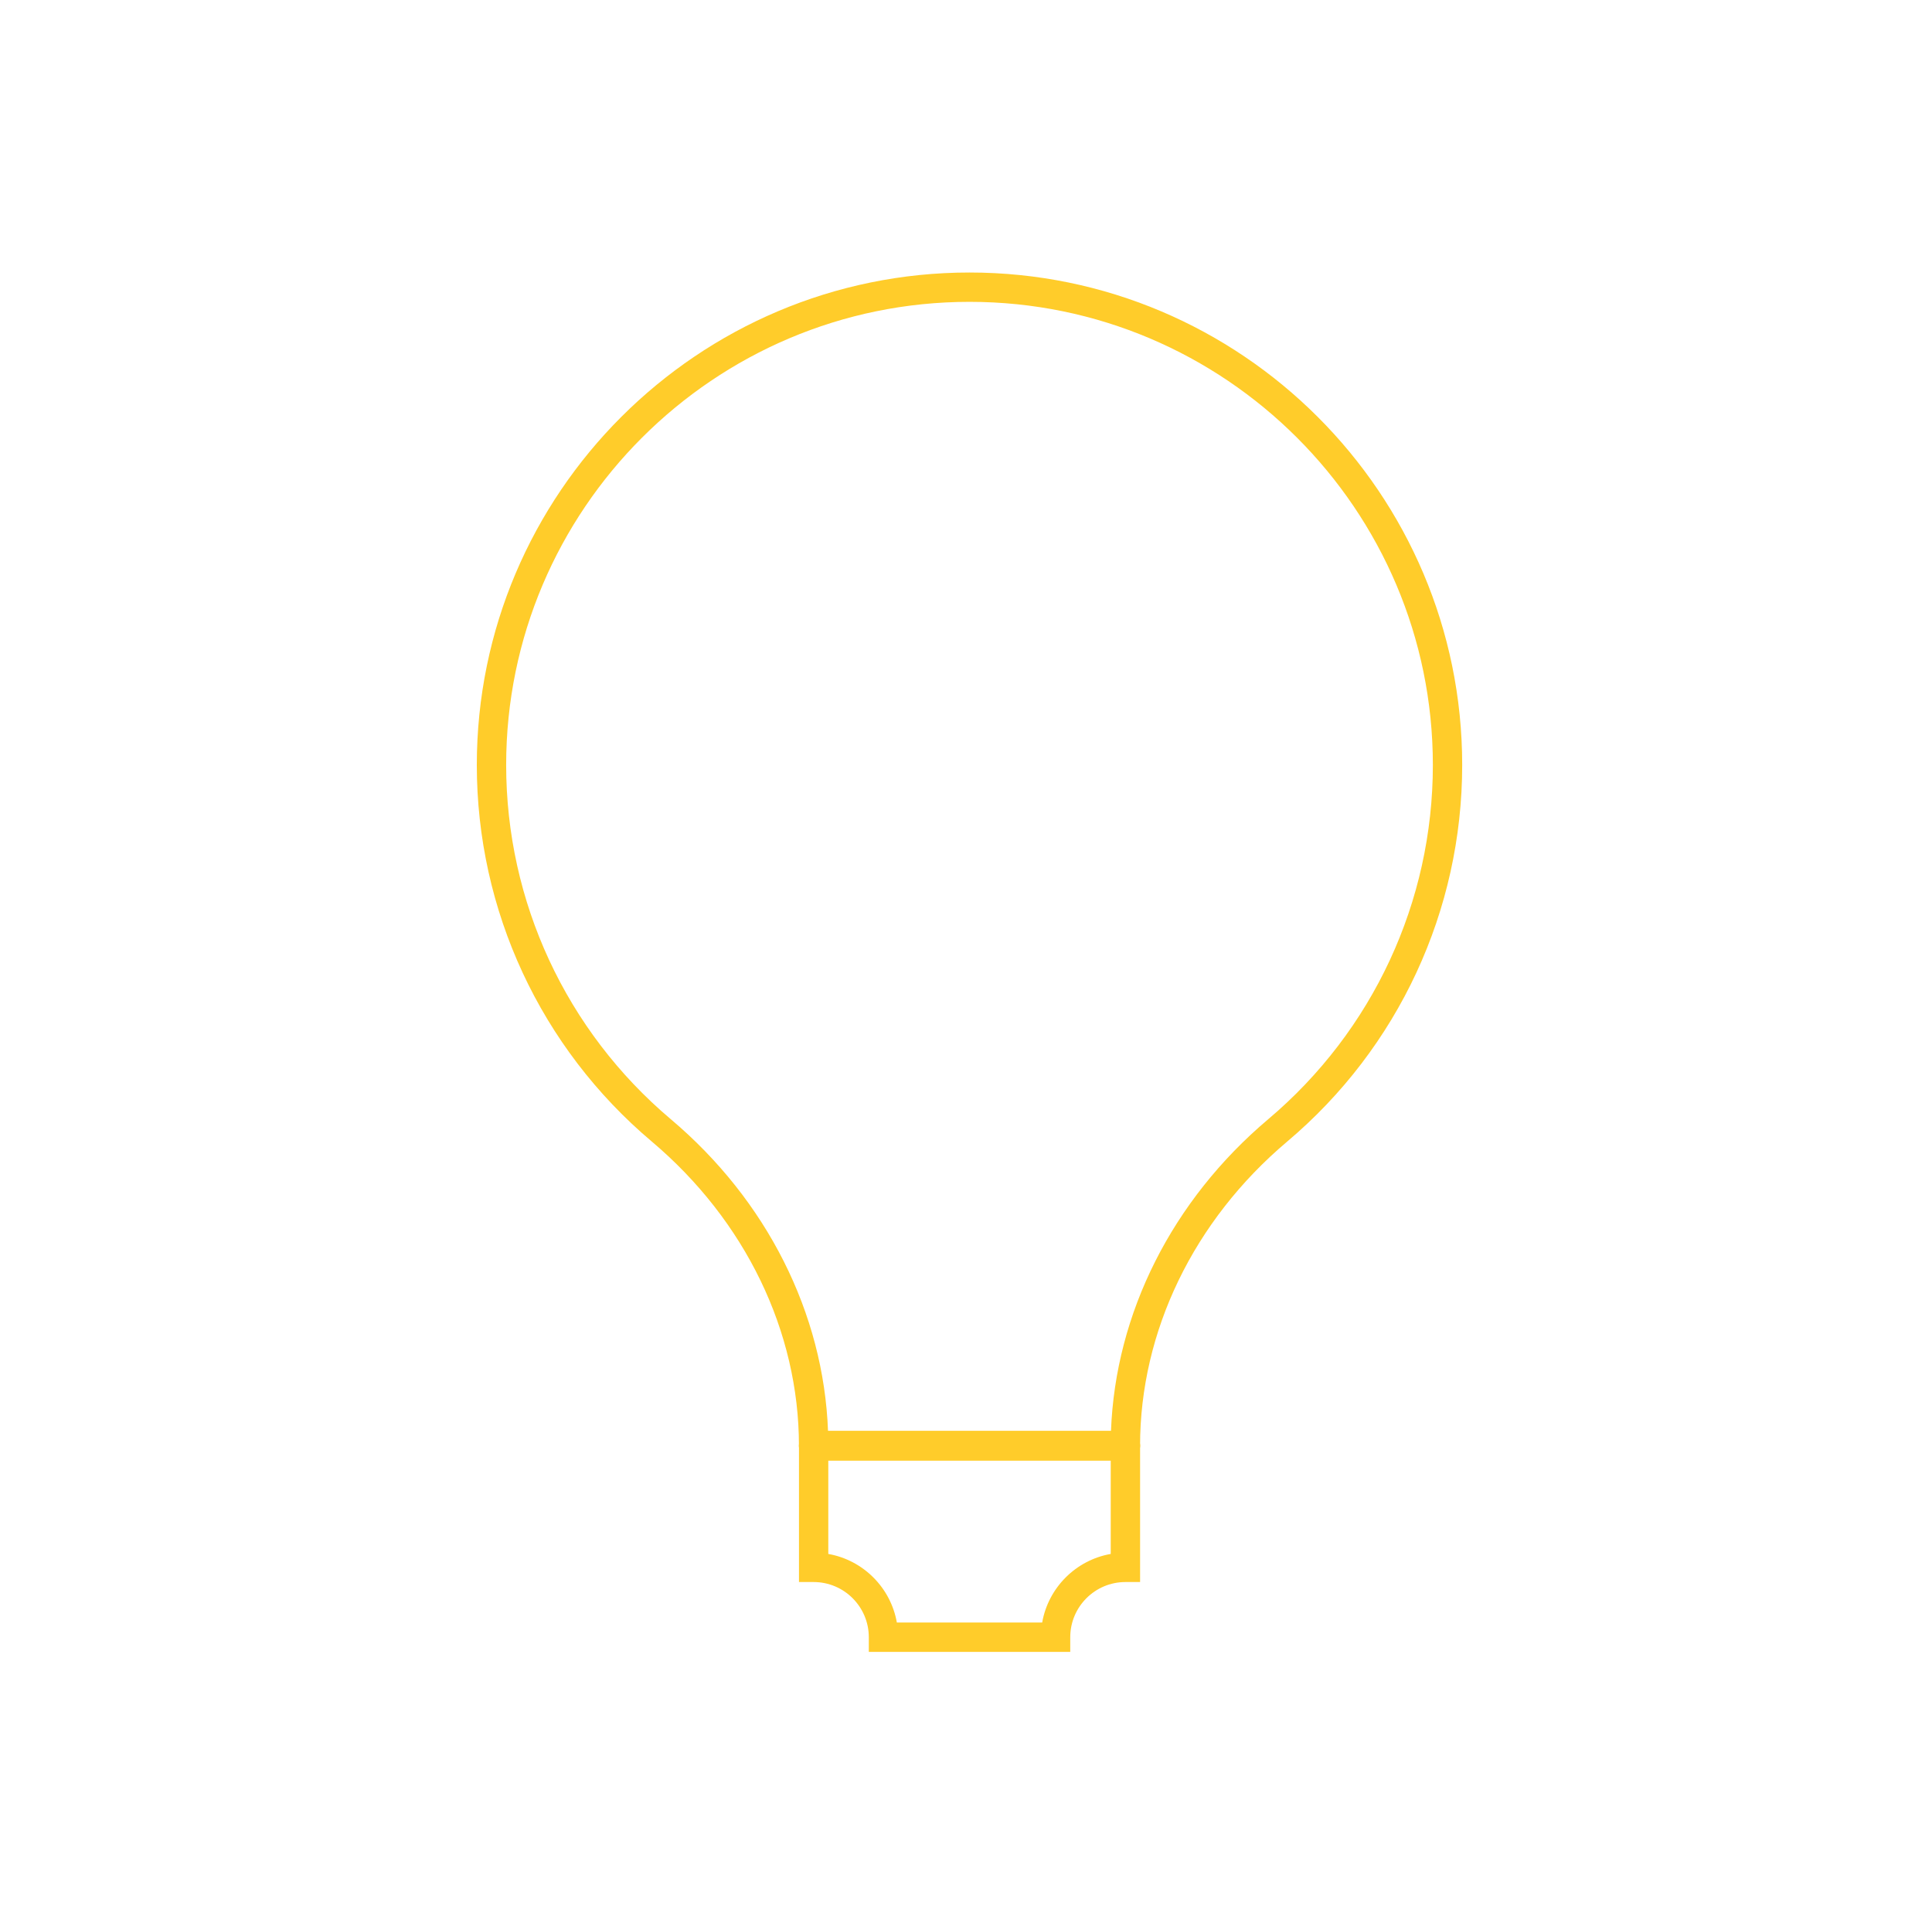 <svg width="156" height="155" viewBox="0 0 156 155" fill="none" xmlns="http://www.w3.org/2000/svg">
<path d="M90.869 117.899H65.695C65.04 117.899 64.511 117.369 64.511 116.715C64.511 107.483 60.18 98.534 52.632 92.16C43.65 84.583 38.5 73.501 38.5 61.756C38.5 39.834 56.347 22 78.283 22C100.219 22 118.065 39.834 118.065 61.756C118.065 73.501 112.915 84.584 103.933 92.16C96.384 98.533 92.055 107.481 92.055 116.715C92.054 117.369 91.524 117.899 90.87 117.899H90.869ZM66.881 116.715H66.904H66.881ZM66.858 115.53H89.707C90.061 106.022 94.644 96.902 102.407 90.351C110.853 83.222 115.697 72.799 115.697 61.755C115.696 41.14 98.912 24.368 78.284 24.368C57.654 24.368 40.87 41.141 40.87 61.755C40.87 72.798 45.714 83.221 54.16 90.351C61.922 96.901 66.505 106.021 66.859 115.53H66.858Z" fill="#FFCC2A"/>
<path d="M90.87 117.899H65.695C65.04 117.899 64.511 117.369 64.511 116.715C64.511 116.06 65.041 115.531 65.695 115.531H90.87C91.524 115.531 92.054 116.061 92.054 116.715C92.054 117.37 91.524 117.899 90.87 117.899Z" fill="#FFCC2A"/>
<path d="M86.418 133.356H70.152C70.152 133.356 70.152 132.826 70.152 132.172C70.152 129.717 68.154 127.718 65.698 127.718C65.043 127.718 64.514 127.718 64.514 127.718V116.717C64.514 116.062 65.044 115.533 65.698 115.533H90.873C91.527 115.533 92.057 116.063 92.057 116.717V127.718C92.057 127.718 91.526 127.718 90.873 127.718C88.416 127.718 86.418 129.717 86.418 132.172C86.418 132.826 86.418 133.356 86.418 133.356ZM72.417 130.987H84.151C84.646 128.17 86.872 125.945 89.686 125.45V117.9H66.881V125.45C69.697 125.945 71.922 128.17 72.417 130.987Z" fill="#FFCC2A"/>
</svg>
